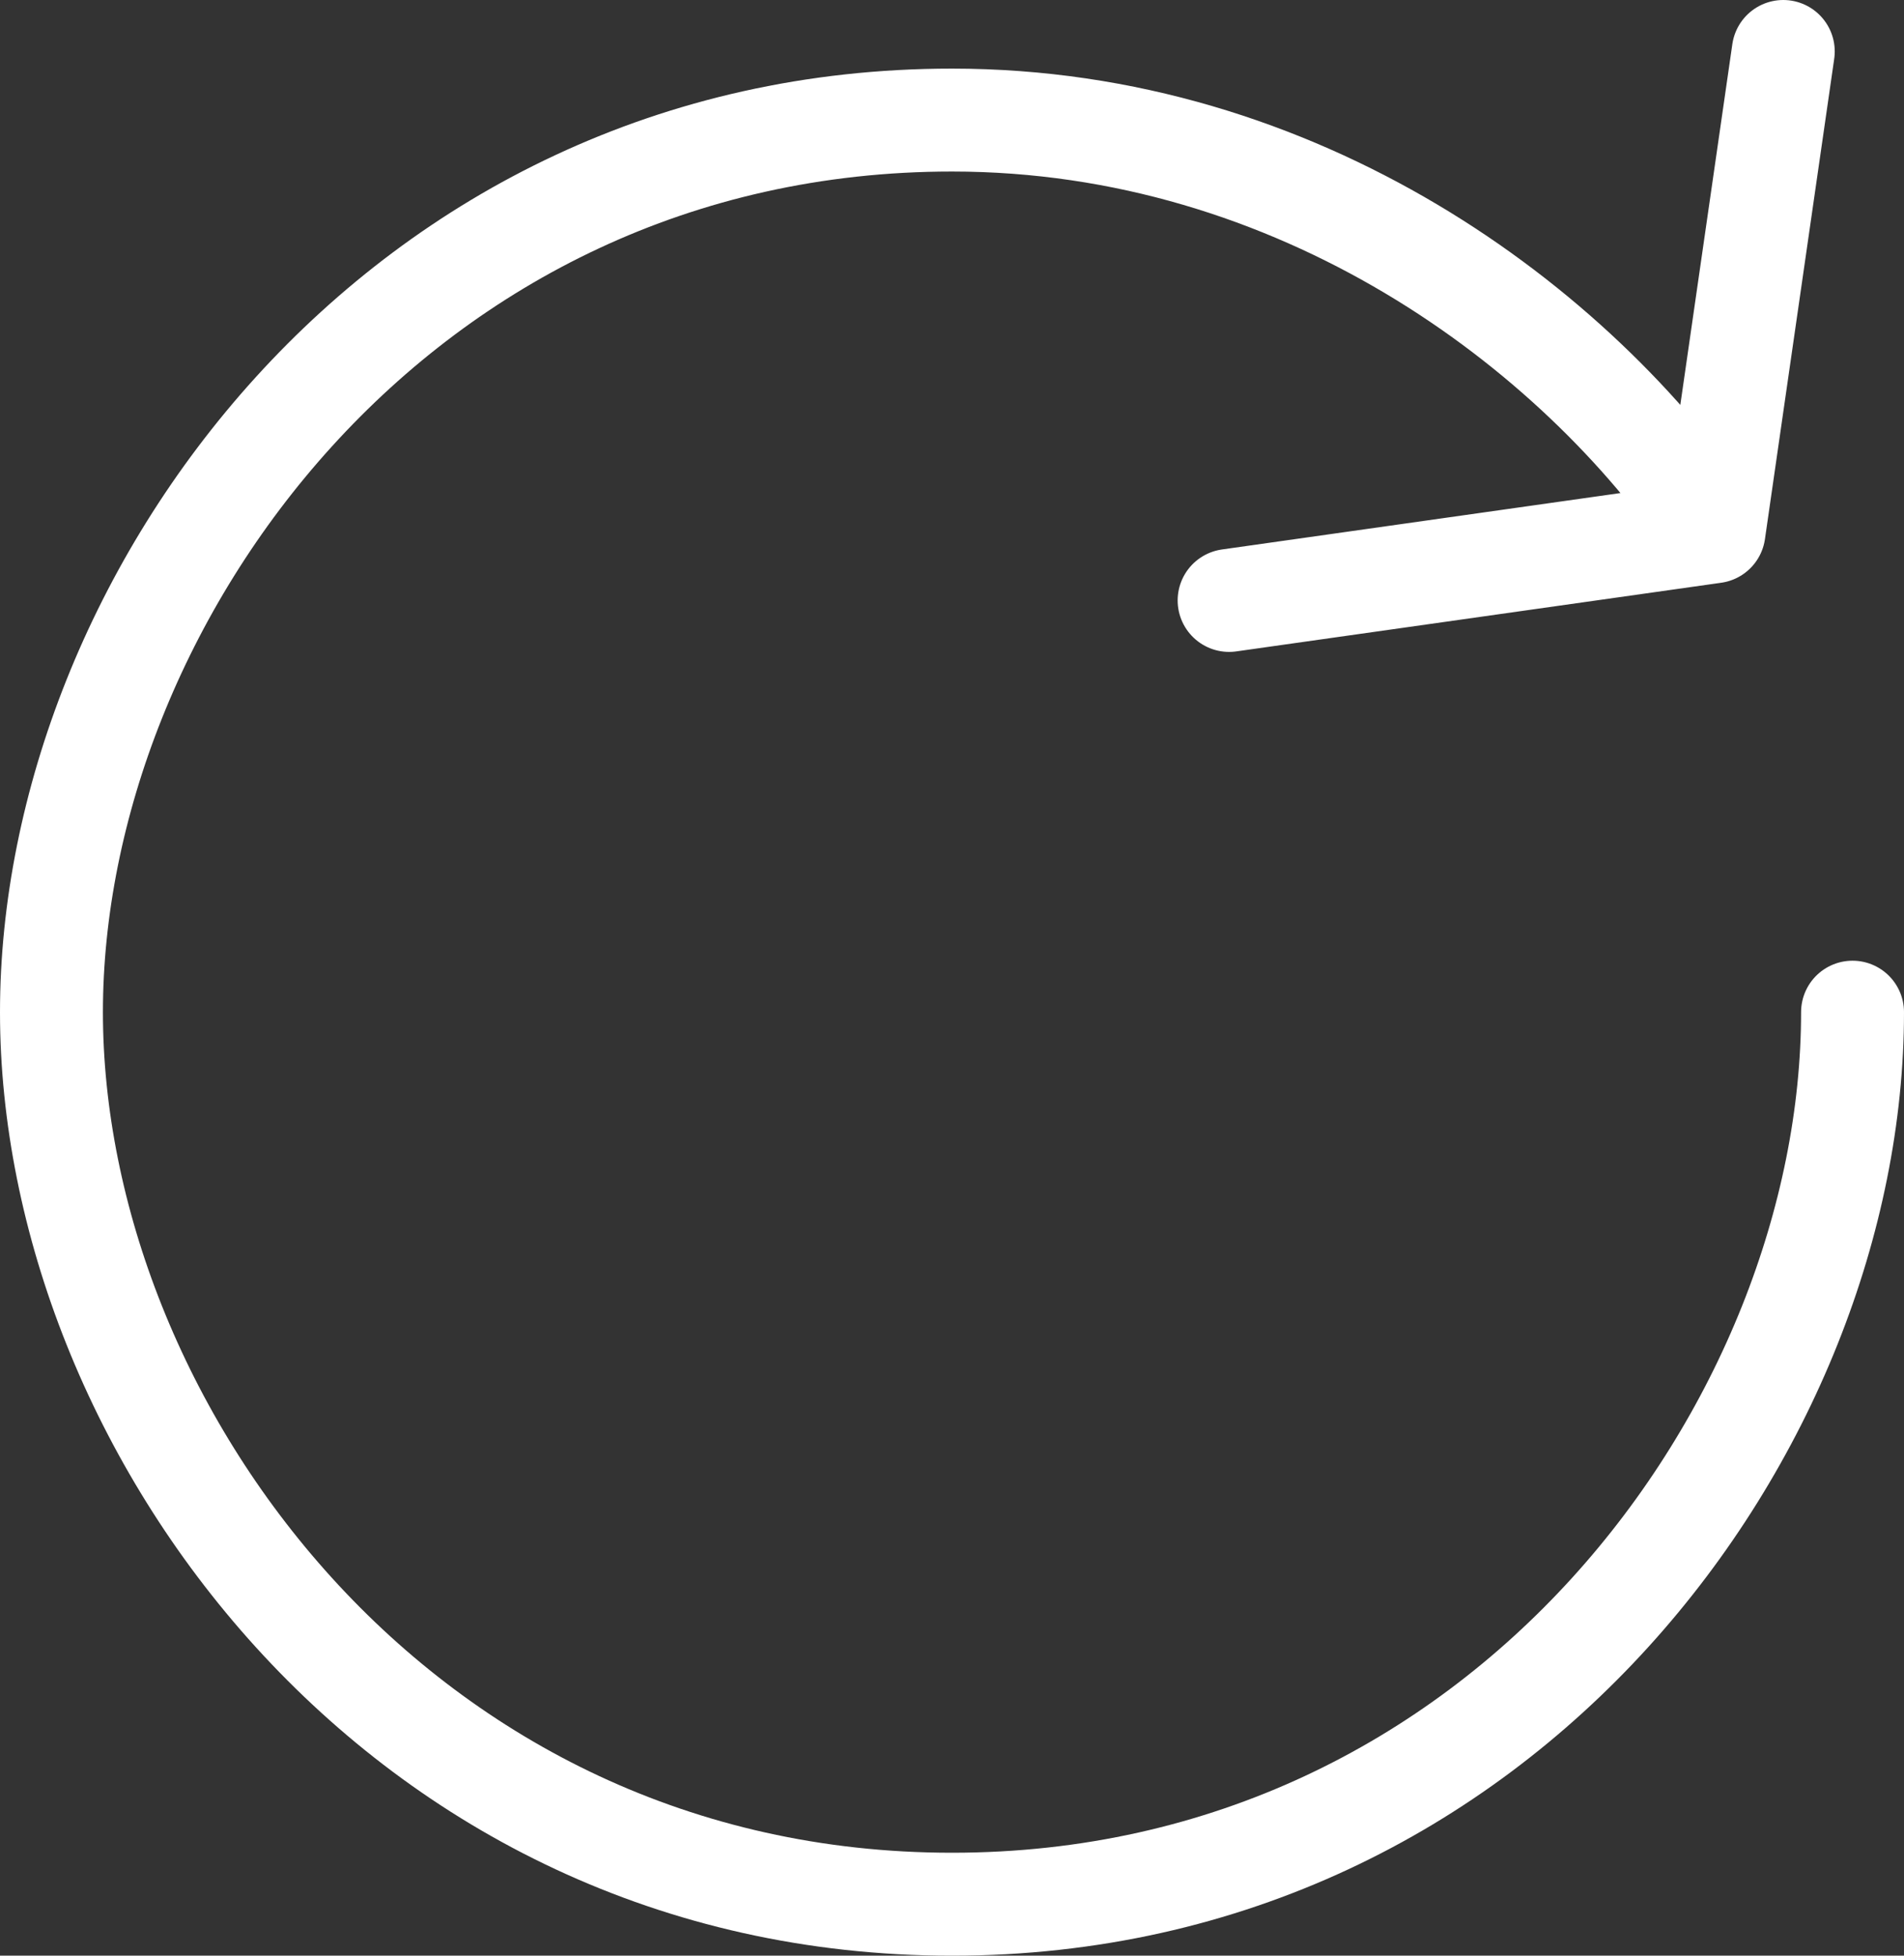 <svg width="37" height="38" viewBox="0 0 37 38" fill="none" xmlns="http://www.w3.org/2000/svg">
<rect x="0" y="0" width="37" height="38" fill="#333333" stroke="none"/>
<path d="M36 19.667C36 27.667 29.269 37 18.5 37C7.731 37 1 27.667 1 19.667C1 11.667 7.731 2.333 18.5 2.333C25.231 2.333 30.615 6.333 33.308 10.333M33.308 10.333L23.885 11.667M33.308 10.333L34.654 1" stroke="white" stroke-width="2" stroke-linecap="round" stroke-linejoin="round"/>
</svg>
